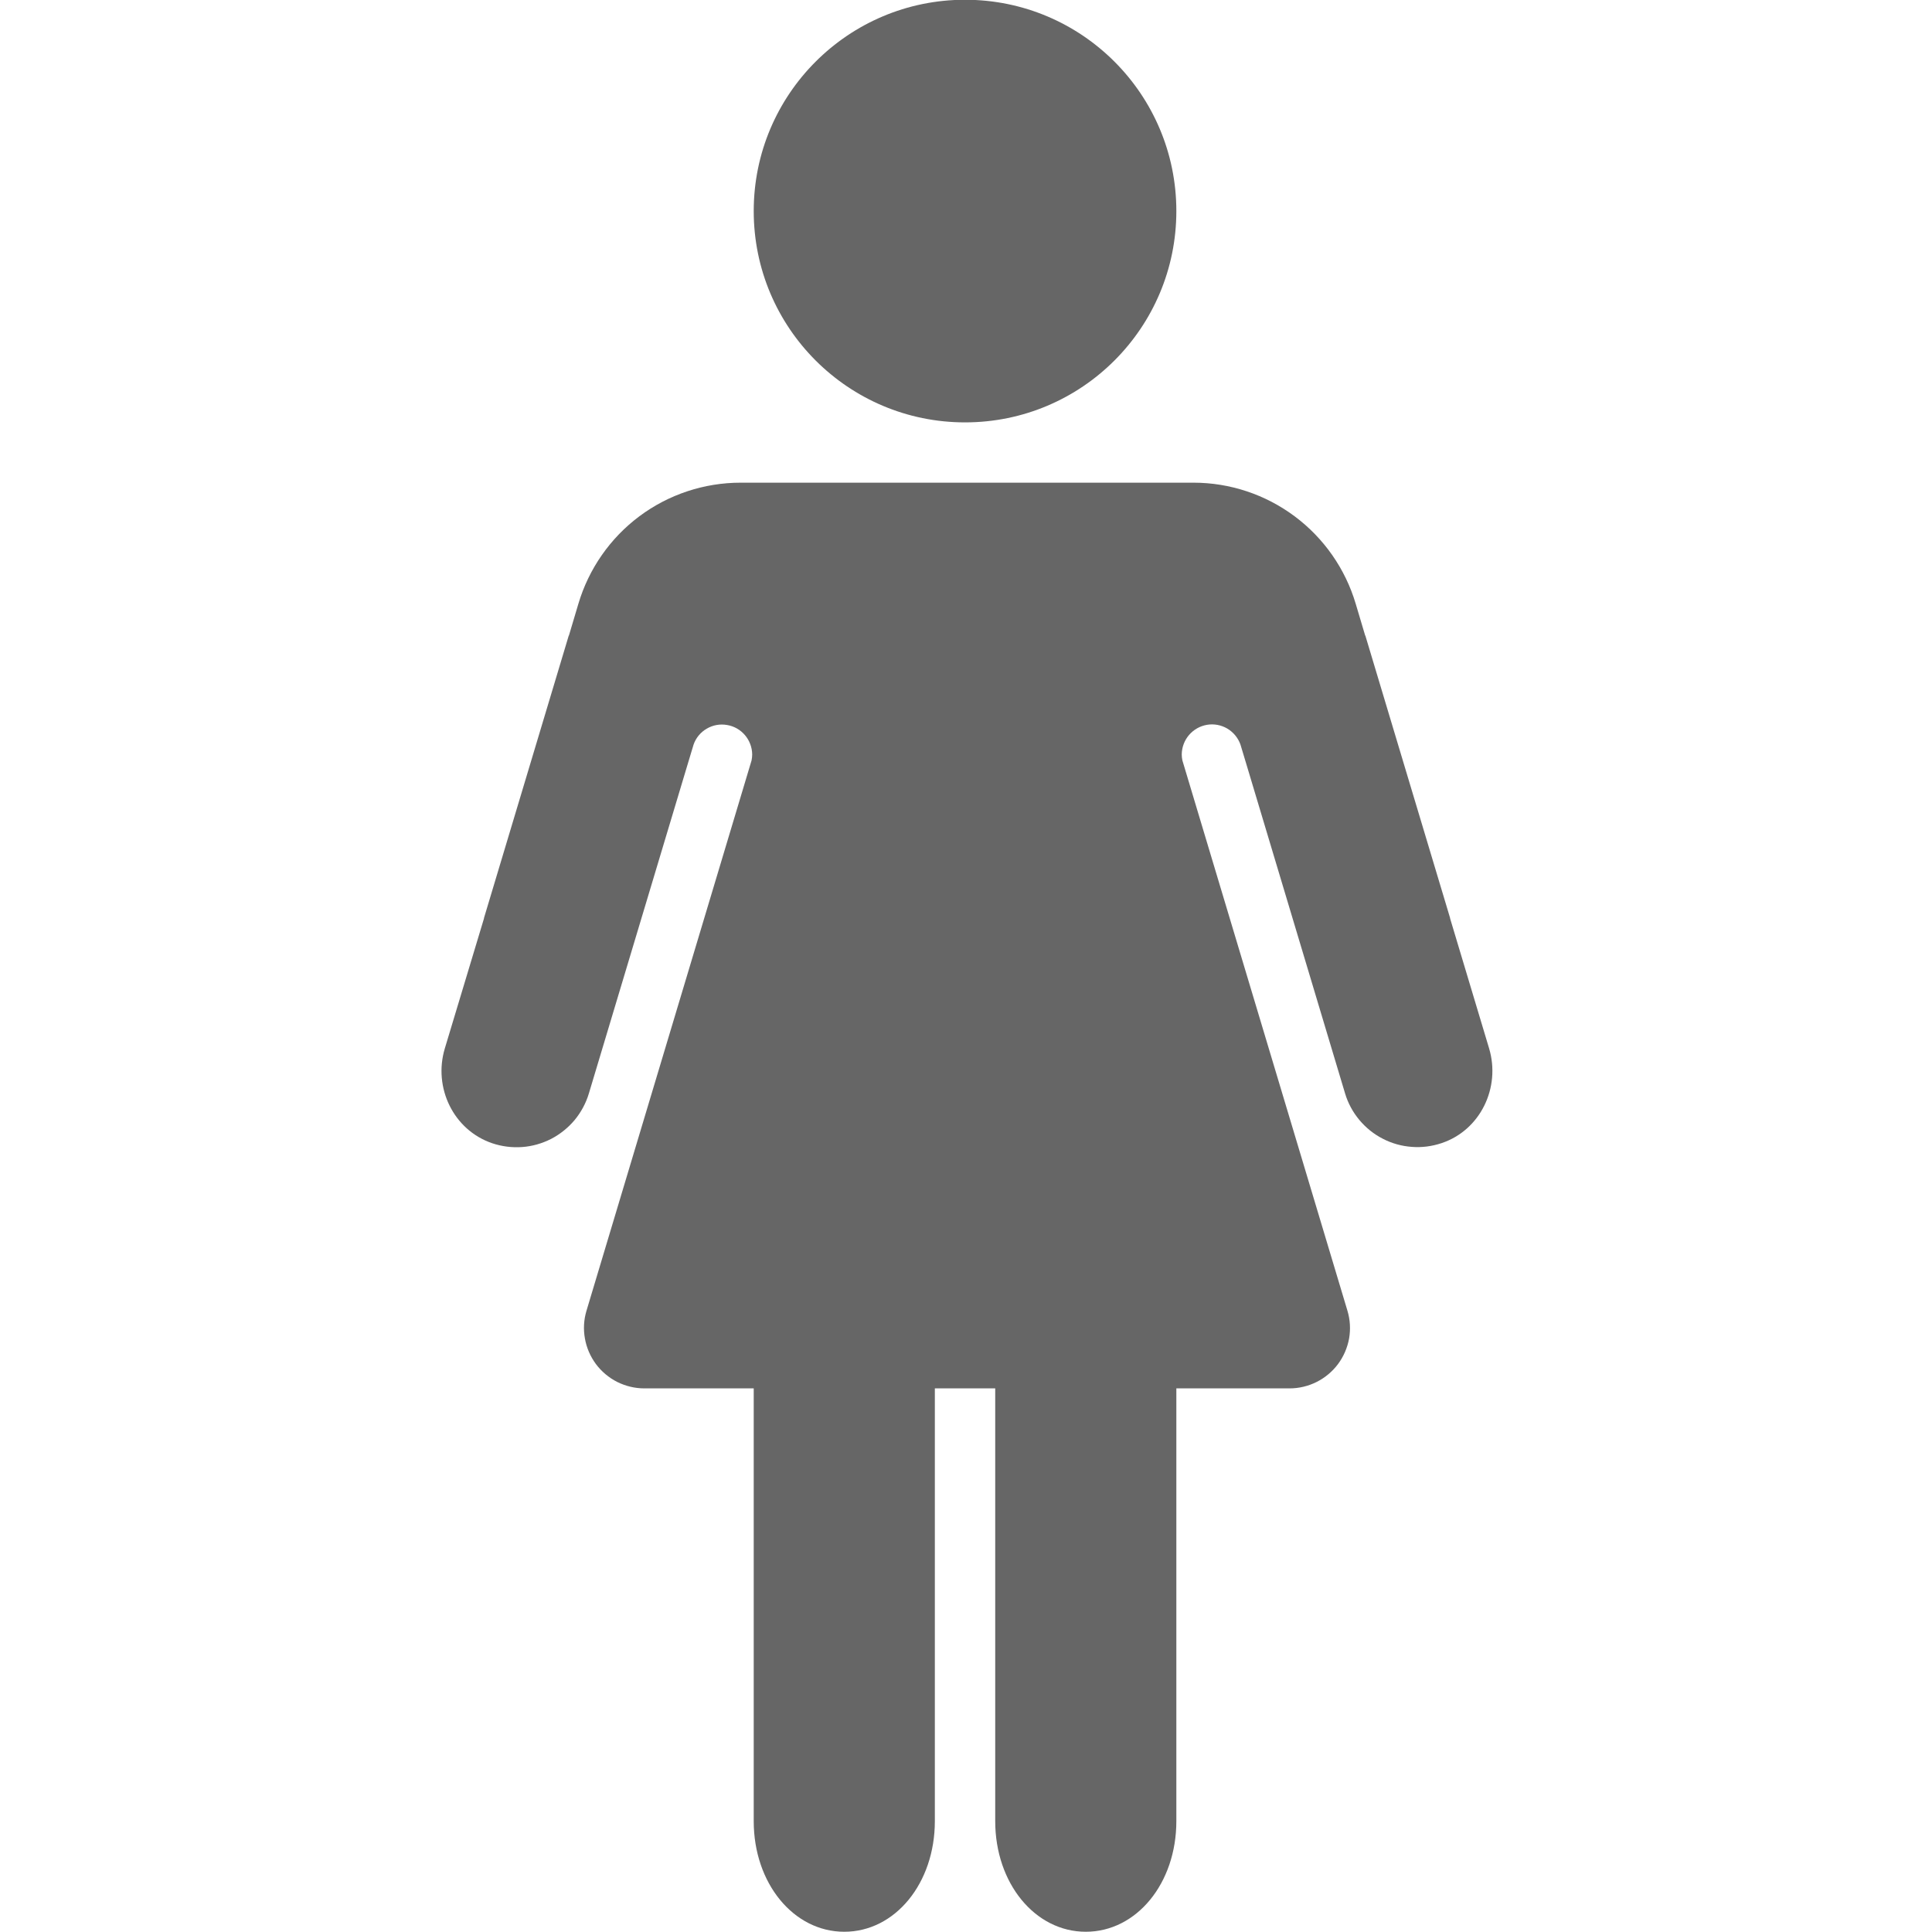 <svg width="24" height="24" viewBox="0 0 24 24" fill="none" xmlns="http://www.w3.org/2000/svg">
<g clip-path="url(#clip0_32_3831)">
<path d="M11.988 5.247C13.438 5.247 14.613 4.072 14.613 2.622C14.613 1.172 13.438 -0.003 11.988 -0.003C10.539 -0.003 9.363 1.172 9.363 2.622C9.363 4.072 10.539 5.247 11.988 5.247Z" fill="#666666"/>
<path d="M18.498 13.023L18.014 11.41V11.405L16.961 7.896H16.959L16.841 7.5C16.712 7.066 16.446 6.685 16.083 6.414C15.72 6.143 15.279 5.996 14.826 5.996H9.201C8.748 5.996 8.306 6.142 7.943 6.413C7.58 6.684 7.314 7.066 7.185 7.5L7.067 7.896H7.065L6.012 11.405V11.41L5.526 13.023C5.379 13.51 5.633 14.039 6.115 14.202C6.234 14.242 6.36 14.258 6.486 14.249C6.612 14.24 6.734 14.205 6.846 14.148C6.958 14.09 7.057 14.01 7.138 13.914C7.218 13.817 7.279 13.704 7.315 13.584L8.514 9.588L8.616 9.249C8.645 9.166 8.703 9.096 8.779 9.052C8.855 9.007 8.944 8.991 9.031 9.006C9.118 9.02 9.197 9.065 9.254 9.132C9.311 9.199 9.343 9.284 9.344 9.372C9.344 9.397 9.341 9.422 9.336 9.447L7.286 16.281C7.252 16.393 7.245 16.511 7.266 16.627C7.286 16.742 7.333 16.85 7.402 16.944C7.472 17.038 7.563 17.114 7.667 17.167C7.772 17.219 7.887 17.247 8.004 17.247H9.363V22.623C9.363 23.394 9.857 23.997 10.488 23.997C11.12 23.997 11.613 23.394 11.613 22.623V17.247H12.363V22.623C12.363 23.394 12.857 23.997 13.488 23.997C14.12 23.997 14.613 23.394 14.613 22.623V17.247H16.02C16.137 17.247 16.252 17.219 16.356 17.167C16.461 17.114 16.552 17.038 16.622 16.944C16.691 16.851 16.738 16.742 16.759 16.627C16.779 16.511 16.772 16.393 16.738 16.281L14.688 9.446C14.683 9.422 14.68 9.397 14.68 9.372C14.681 9.283 14.713 9.198 14.77 9.131C14.827 9.064 14.906 9.019 14.993 9.004C15.08 8.989 15.169 9.006 15.245 9.05C15.321 9.095 15.379 9.165 15.409 9.248L15.511 9.587L16.709 13.583C16.745 13.704 16.806 13.816 16.886 13.912C16.967 14.009 17.066 14.089 17.178 14.146C17.29 14.204 17.412 14.238 17.538 14.247C17.663 14.257 17.79 14.24 17.909 14.2C18.39 14.039 18.644 13.51 18.498 13.023Z" fill="#666666"/>
</g>
<defs>
<clipPath id="clip0_32_3831">
<rect width="24" height="24" fill="white" transform="translate(-0 -0.004)"/>
</clipPath>
</defs>
</svg>
